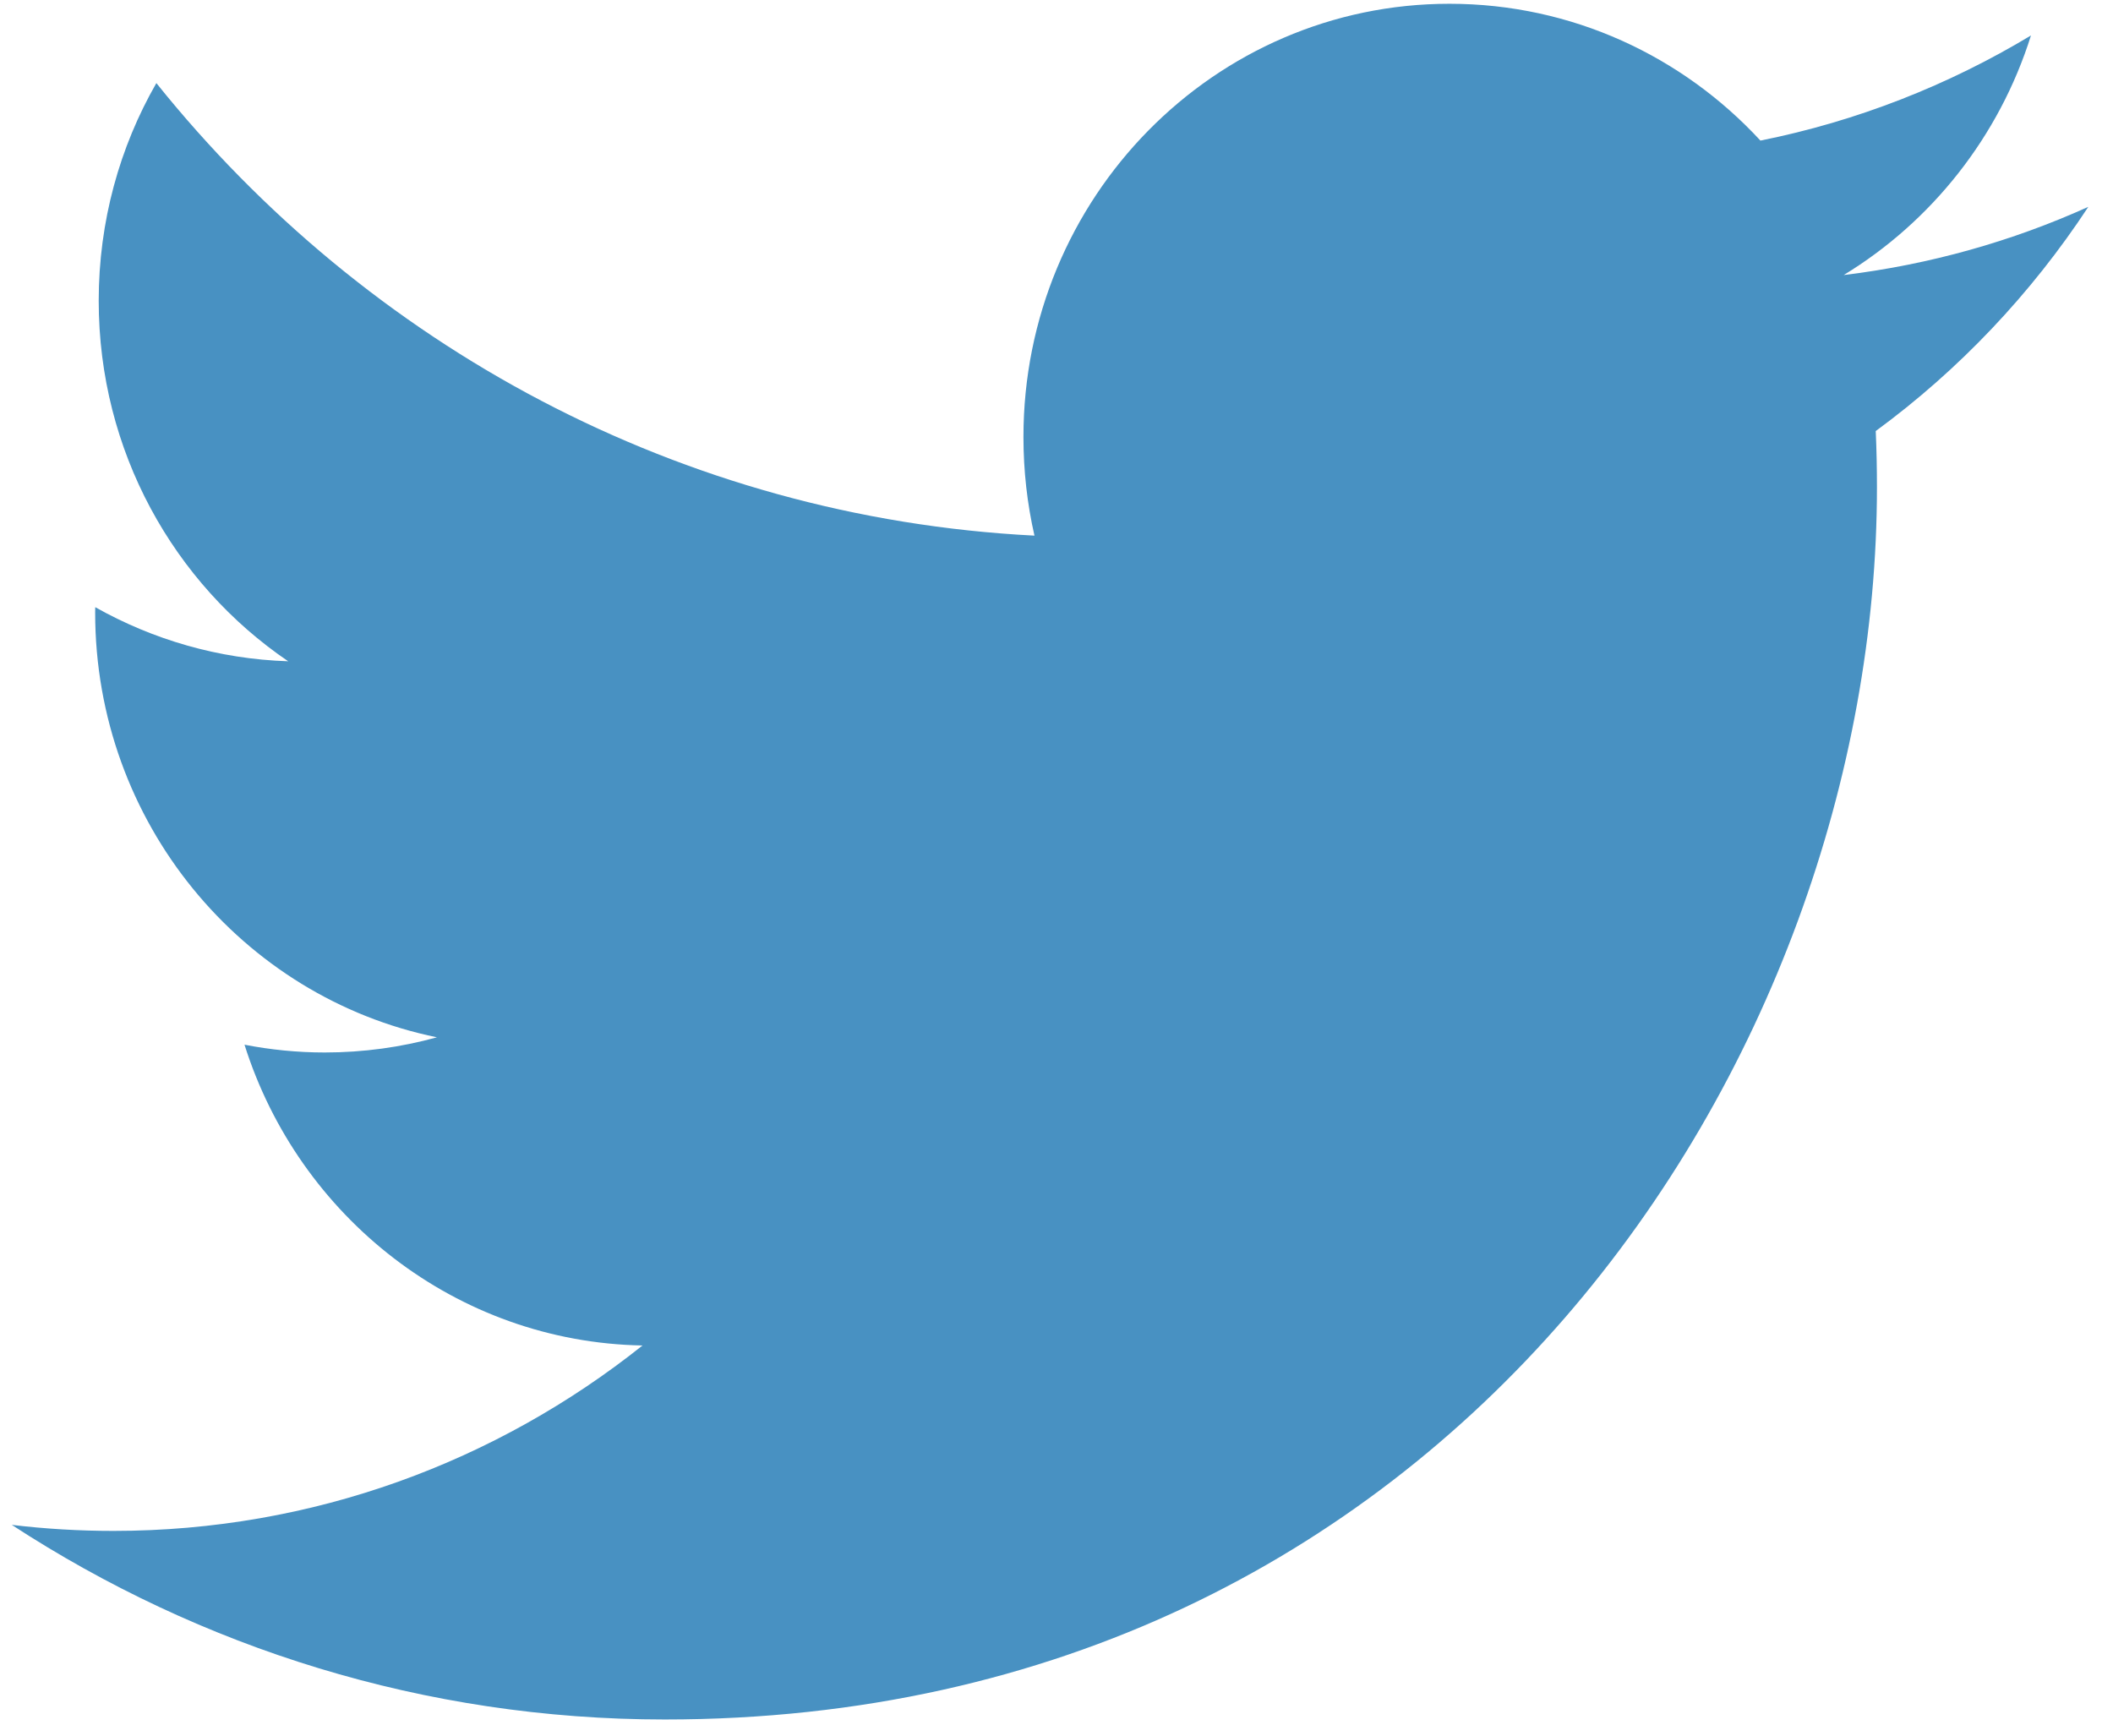 <?xml version="1.0" encoding="UTF-8" standalone="no"?>
<svg width="28px" height="23px" viewBox="0 0 28 23" version="1.1" xmlns="http://www.w3.org/2000/svg" xmlns:xlink="http://www.w3.org/1999/xlink" xmlns:sketch="http://www.bohemiancoding.com/sketch/ns">
    <!-- Generator: Sketch 3.3.2 (12043) - http://www.bohemiancoding.com/sketch -->
    <title>layer1 copy</title>
    <desc>Created with Sketch.</desc>
    <defs></defs>
    <g id="Welcome" stroke="none" stroke-width="1" fill="none" fill-rule="evenodd" sketch:type="MSPage">
        <g id="Home---After-a-few-seconds" sketch:type="MSArtboardGroup" transform="translate(-167, -822)" fill="#4891C2">
            <g id="facebook-grey-copy-+-layer1-copy-+-Share-this" sketch:type="MSLayerGroup" transform="translate(53, 822)">
                <g id="layer1-copy" transform="translate(114.105, 0)" sketch:type="MSShapeGroup">
                    <path d="M27.568,2.741 C26.556,3.198 25.468,3.506 24.326,3.645 C25.492,2.935 26.387,1.81 26.808,0.47 C25.717,1.127 24.509,1.605 23.223,1.863 C22.193,0.747 20.726,0.05 19.102,0.05 C15.985,0.05 13.457,2.62 13.457,5.79 C13.457,6.24 13.507,6.678 13.603,7.098 C8.911,6.858 4.751,4.573 1.967,1.101 C1.481,1.948 1.203,2.934 1.203,3.986 C1.203,5.977 2.199,7.734 3.714,8.763 C2.789,8.733 1.918,8.475 1.157,8.046 C1.156,8.069 1.156,8.094 1.156,8.118 C1.156,10.899 3.102,13.218 5.685,13.746 C5.211,13.877 4.712,13.947 4.198,13.947 C3.834,13.947 3.48,13.911 3.135,13.844 C3.854,16.124 5.939,17.784 8.409,17.83 C6.477,19.369 4.043,20.287 1.398,20.287 C0.942,20.287 0.493,20.26 0.051,20.207 C2.549,21.835 5.517,22.786 8.705,22.786 C19.089,22.786 24.767,14.04 24.767,6.455 C24.767,6.206 24.762,5.959 24.751,5.712 C25.854,4.903 26.811,3.893 27.568,2.741 L27.568,2.741 L27.568,2.741 Z" id="path5"></path>
                </g>
            </g>
        </g>
    </g>
</svg>
